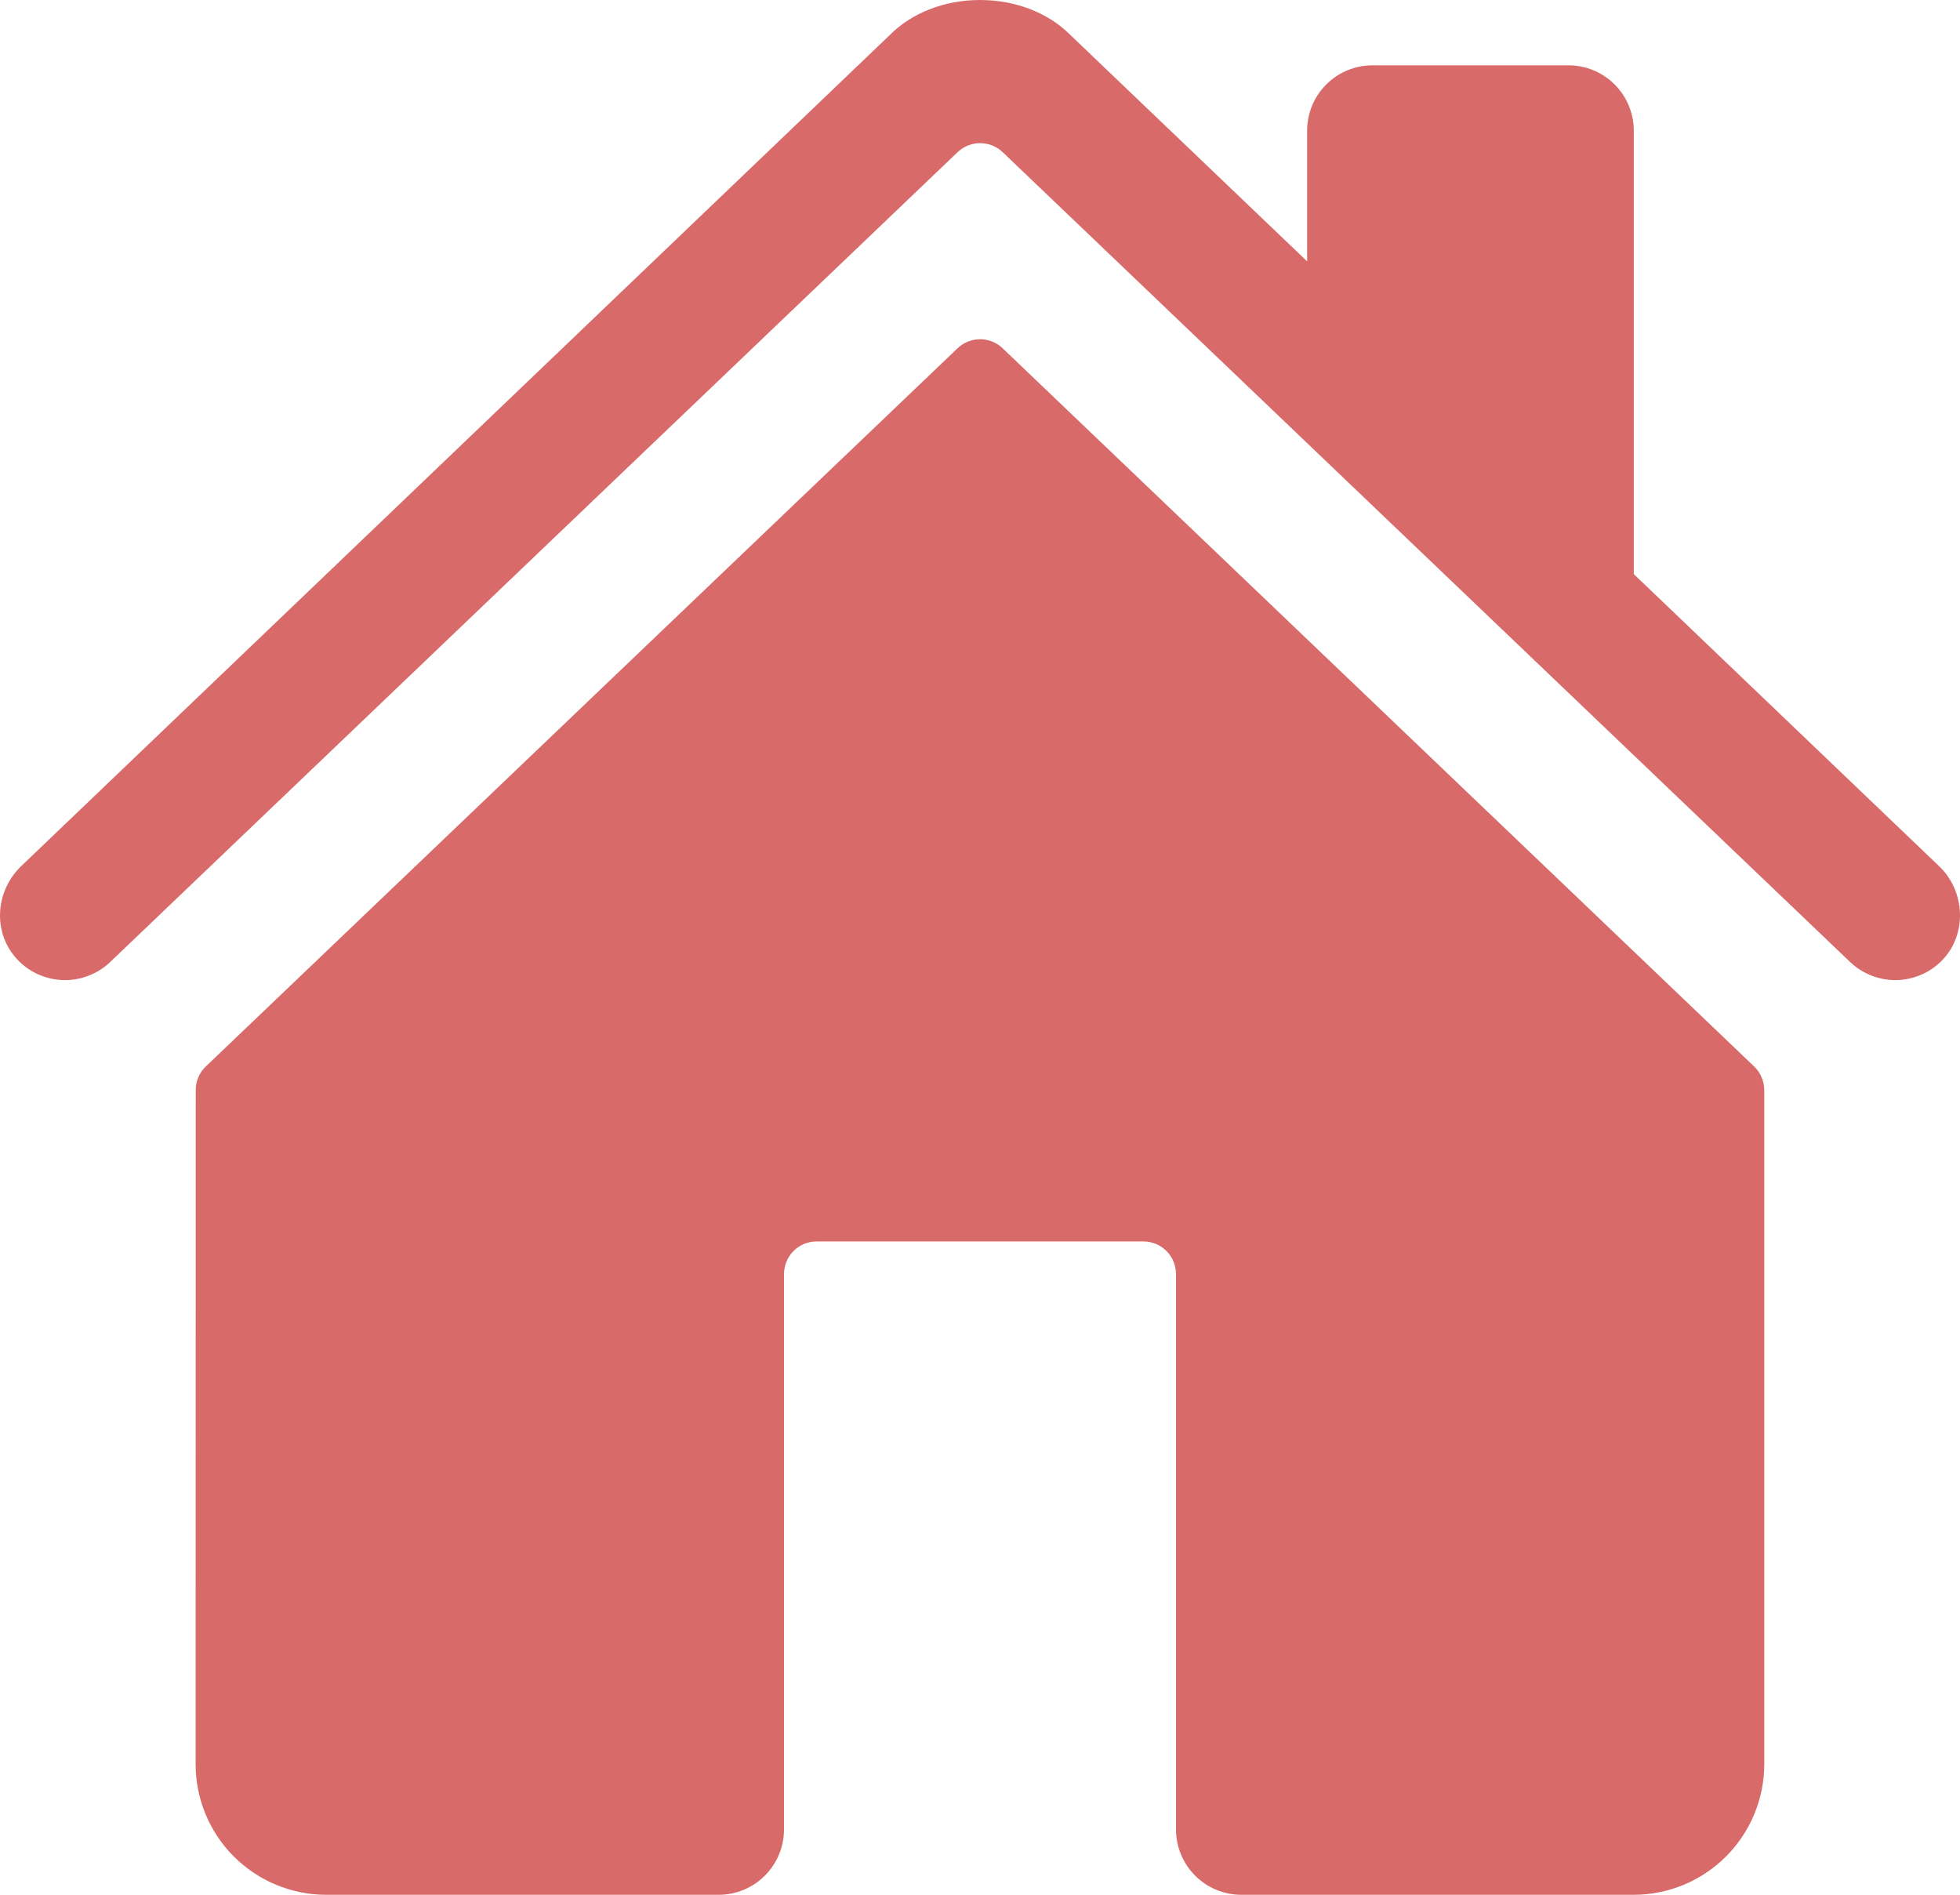 <svg width="30" height="29" viewBox="0 0 30 29" fill="none" xmlns="http://www.w3.org/2000/svg">
<path d="M15.347 5.331C15.254 5.242 15.13 5.192 15.002 5.192C14.873 5.192 14.749 5.242 14.656 5.331L3.15 16.323C3.101 16.369 3.062 16.425 3.036 16.488C3.009 16.55 2.995 16.617 2.996 16.684L2.994 27.001C2.994 27.531 3.204 28.04 3.579 28.415C3.955 28.79 4.463 29.001 4.994 29.001H11C11.265 29.001 11.52 28.895 11.707 28.708C11.895 28.52 12 28.266 12 28.001V19.501C12 19.368 12.053 19.241 12.146 19.147C12.24 19.053 12.367 19.001 12.5 19.001H17.5C17.633 19.001 17.76 19.053 17.854 19.147C17.947 19.241 18 19.368 18 19.501V28.001C18 28.266 18.105 28.52 18.293 28.708C18.48 28.895 18.735 29.001 19 29.001H25.004C25.534 29.001 26.043 28.79 26.418 28.415C26.793 28.04 27.004 27.531 27.004 27.001V16.684C27.004 16.617 26.99 16.55 26.963 16.488C26.937 16.425 26.898 16.369 26.849 16.323L15.347 5.331Z" fill="#C92C2C" fill-opacity="0.7"/>
<path d="M29.682 13.259L25.007 8.787V2C25.007 1.735 24.901 1.48 24.714 1.293C24.526 1.105 24.272 1 24.007 1H21.007C20.742 1 20.487 1.105 20.3 1.293C20.112 1.48 20.007 1.735 20.007 2V4L16.387 0.539C16.048 0.196 15.544 0 15 0C14.457 0 13.955 0.196 13.616 0.539L0.323 13.258C-0.066 13.633 -0.115 14.25 0.239 14.656C0.328 14.759 0.436 14.842 0.558 14.901C0.681 14.96 0.813 14.994 0.949 15C1.084 15.007 1.22 14.985 1.347 14.937C1.474 14.89 1.59 14.816 1.688 14.723L14.656 2.33C14.749 2.241 14.873 2.191 15.002 2.191C15.131 2.191 15.255 2.241 15.348 2.33L28.317 14.723C28.509 14.906 28.765 15.006 29.029 15.001C29.294 14.995 29.546 14.886 29.729 14.695C30.113 14.297 30.081 13.641 29.682 13.259Z" fill="#C92C2C" fill-opacity="0.7"/>
</svg>

